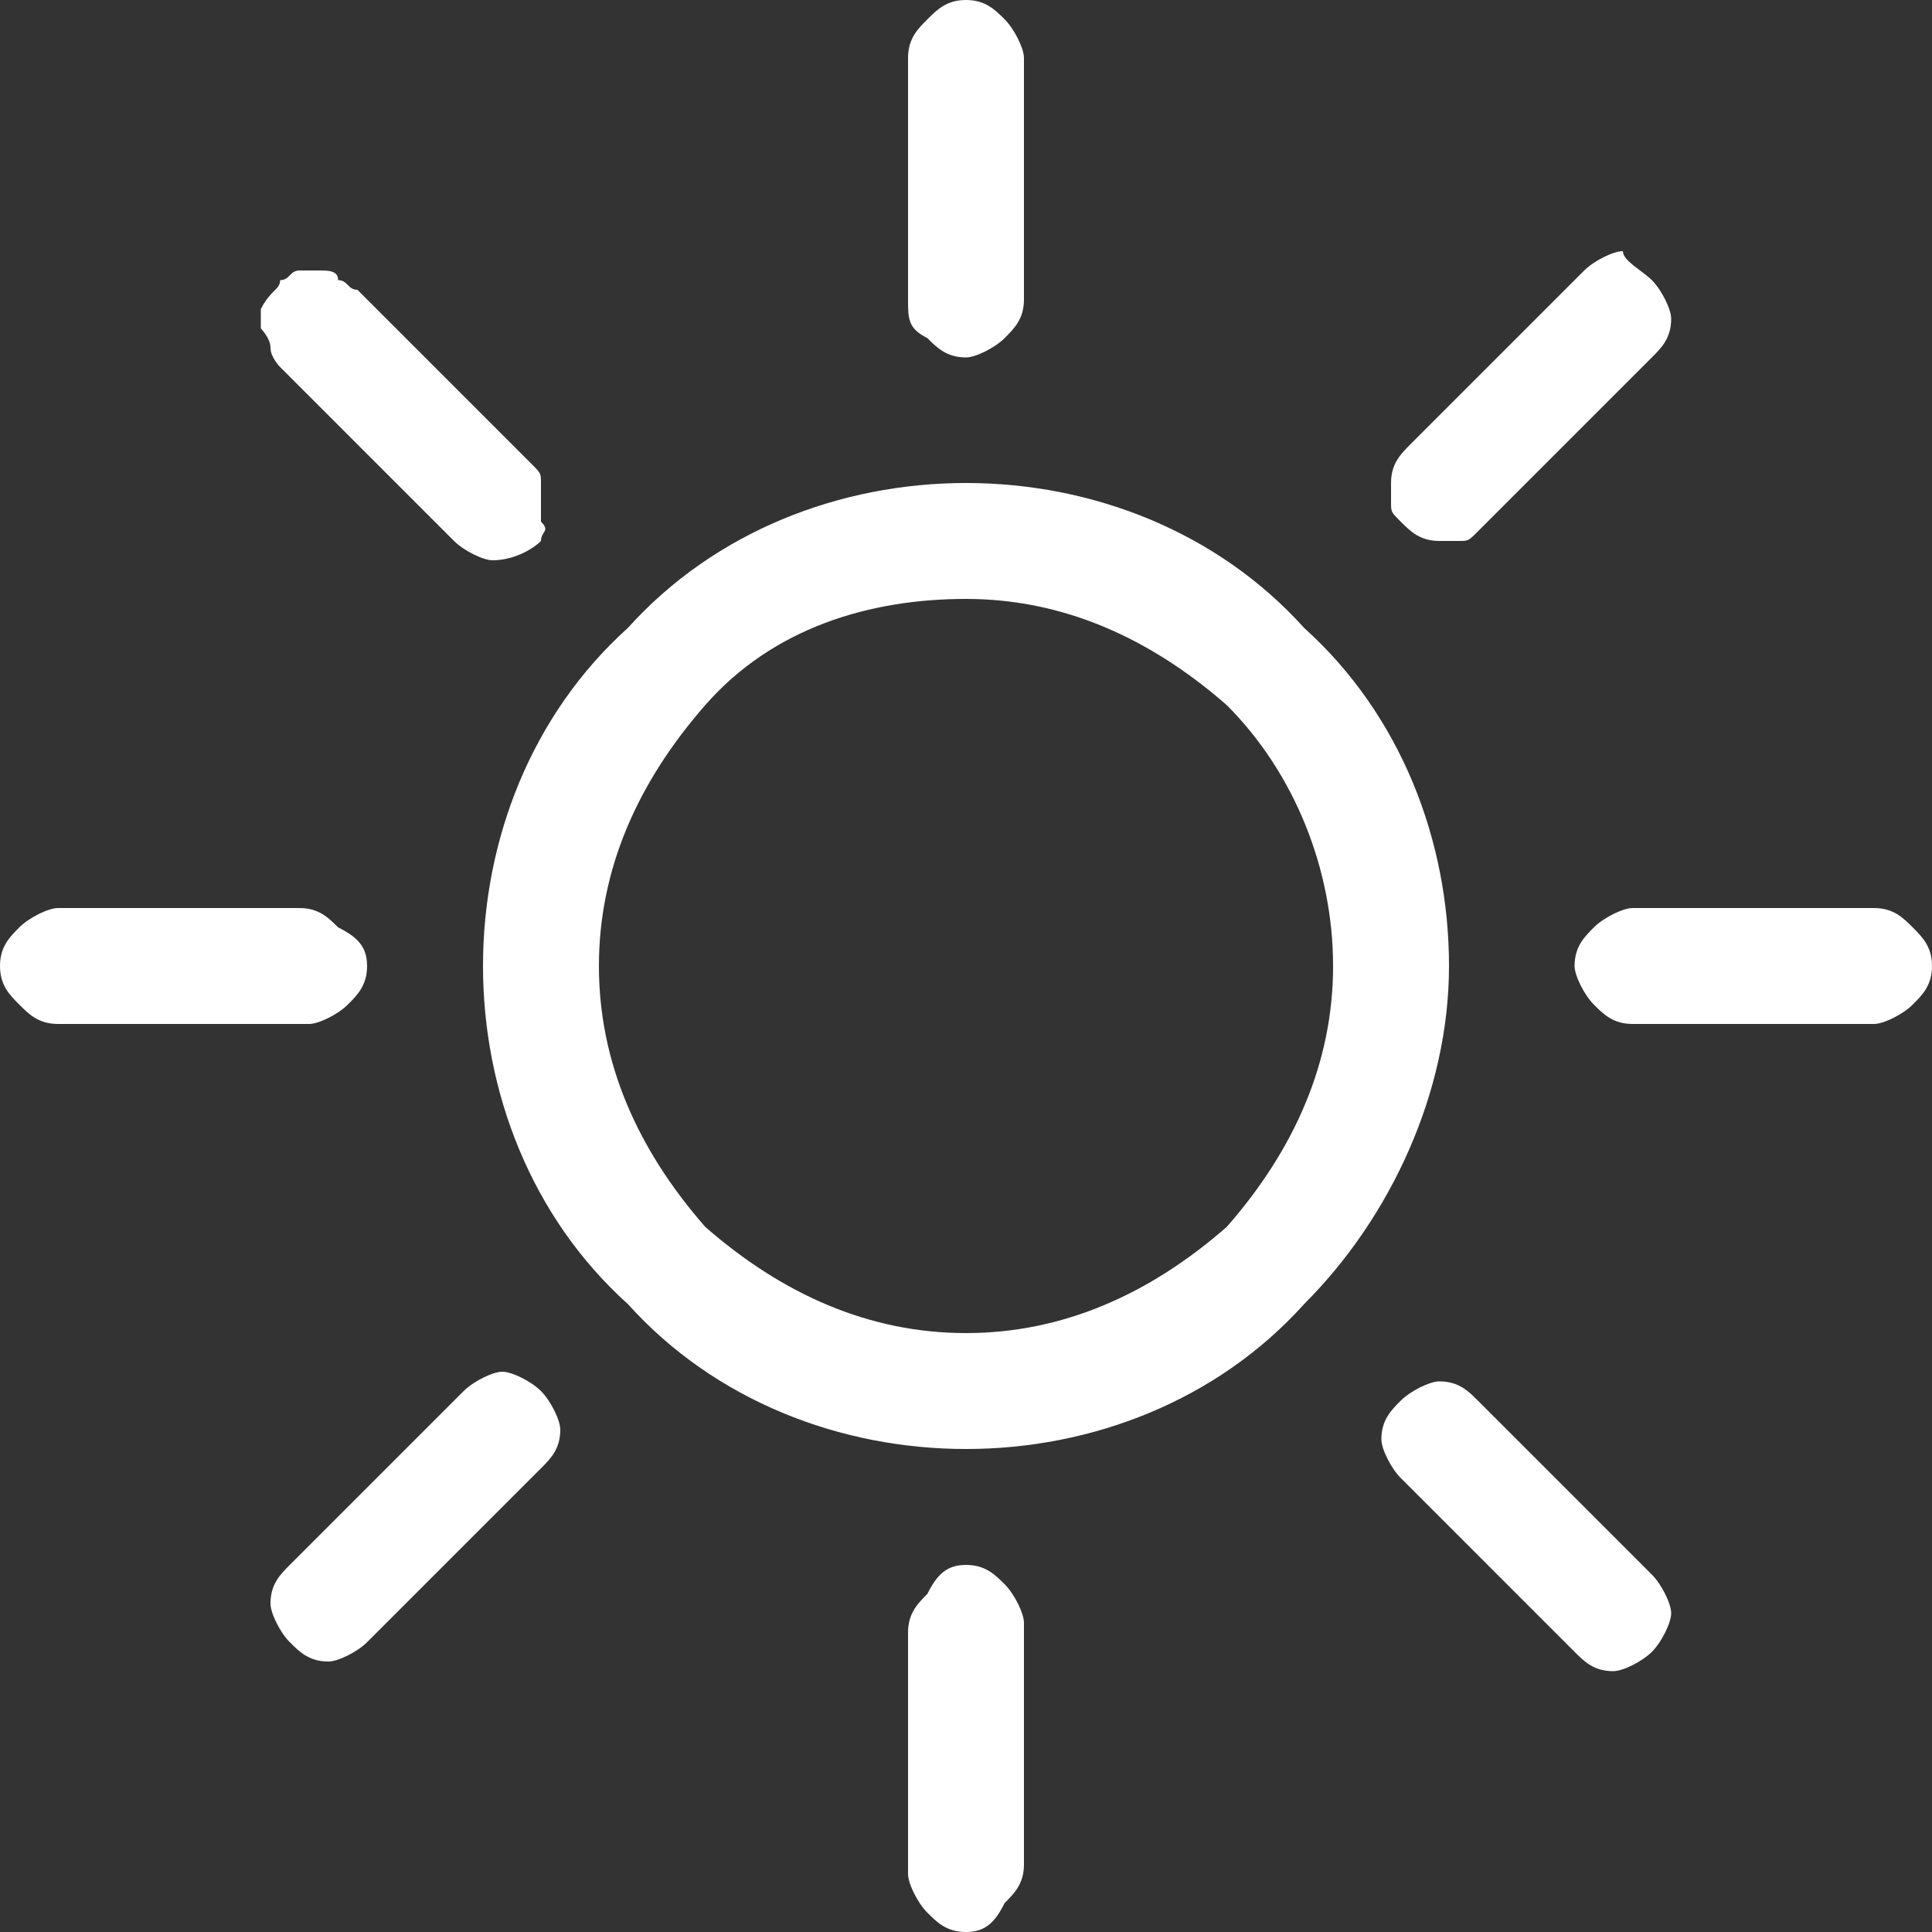 <?xml version="1.0" encoding="utf-8"?>
<!-- Generator: Adobe Illustrator 25.0.0, SVG Export Plug-In . SVG Version: 6.00 Build 0)  -->
<svg version="1.1" id="Layer_1" xmlns="http://www.w3.org/2000/svg" xmlns:xlink="http://www.w3.org/1999/xlink" x="0px" y="0px"
	 viewBox="0 0 20 20" style="enable-background:new 0 0 20 20;" xml:space="preserve">
<rect x="0" y="0" width="20" height="20" fill="#333333" stroke="none"/>
<style type="text/css">
	.st0{fill:#ffffff;}
</style>
<path class="st0" d="M10,13.8c-1,0-1.9-0.4-2.7-1.1C6.6,11.9,6.2,11,6.2,10c0-1,0.4-1.9,1.1-2.7S9,6.2,10,6.2c1,0,1.9,0.4,2.7,1.1
	c0.7,0.7,1.1,1.7,1.1,2.7c0,1-0.4,1.9-1.1,2.7C11.9,13.4,11,13.8,10,13.8z M10,15c1.3,0,2.6-0.5,3.5-1.5c0.9-0.9,1.5-2.2,1.5-3.5
	c0-1.3-0.5-2.6-1.5-3.5C12.6,5.5,11.3,5,10,5C8.7,5,7.4,5.5,6.5,6.5C5.5,7.4,5,8.7,5,10c0,1.3,0.5,2.6,1.5,3.5
	C7.4,14.5,8.7,15,10,15z M10,0c0.2,0,0.3,0.1,0.4,0.2c0.1,0.1,0.2,0.3,0.2,0.4v2.5c0,0.2-0.1,0.3-0.2,0.4c-0.1,0.1-0.3,0.2-0.4,0.2
	c-0.2,0-0.3-0.1-0.4-0.2C9.4,3.4,9.4,3.3,9.4,3.1V0.6c0-0.2,0.1-0.3,0.2-0.4C9.7,0.1,9.8,0,10,0L10,0z M10,16.2
	c0.2,0,0.3,0.1,0.4,0.2c0.1,0.1,0.2,0.3,0.2,0.4v2.5c0,0.2-0.1,0.3-0.2,0.4C10.3,19.9,10.2,20,10,20c-0.2,0-0.3-0.1-0.4-0.2
	c-0.1-0.1-0.2-0.3-0.2-0.4v-2.5c0-0.2,0.1-0.3,0.2-0.4C9.7,16.3,9.8,16.2,10,16.2z M20,10c0,0.2-0.1,0.3-0.2,0.4
	c-0.1,0.1-0.3,0.2-0.4,0.2h-2.5c-0.2,0-0.3-0.1-0.4-0.2c-0.1-0.1-0.2-0.3-0.2-0.4c0-0.2,0.1-0.3,0.2-0.4c0.1-0.1,0.3-0.2,0.4-0.2
	h2.5c0.2,0,0.3,0.1,0.4,0.2C19.9,9.7,20,9.8,20,10z M3.8,10c0,0.2-0.1,0.3-0.2,0.4c-0.1,0.1-0.3,0.2-0.4,0.2H0.6
	c-0.2,0-0.3-0.1-0.4-0.2C0.1,10.3,0,10.2,0,10c0-0.2,0.1-0.3,0.2-0.4c0.1-0.1,0.3-0.2,0.4-0.2h2.5c0.2,0,0.3,0.1,0.4,0.2
	C3.7,9.7,3.8,9.8,3.8,10z M17.1,2.9c0.1,0.1,0.2,0.3,0.2,0.4c0,0.2-0.1,0.3-0.2,0.4l-1.8,1.8c-0.1,0.1-0.1,0.1-0.2,0.1
	c-0.1,0-0.2,0-0.2,0c-0.2,0-0.3-0.1-0.4-0.2c-0.1-0.1-0.1-0.1-0.1-0.2c0-0.1,0-0.2,0-0.2c0-0.2,0.1-0.3,0.2-0.4l1.8-1.8
	c0.1-0.1,0.3-0.2,0.4-0.2C16.8,2.7,17,2.8,17.1,2.9z M5.6,14.4c0.1,0.1,0.2,0.3,0.2,0.4c0,0.2-0.1,0.3-0.2,0.4l-1.8,1.8
	c-0.1,0.1-0.3,0.2-0.4,0.2c-0.2,0-0.3-0.1-0.4-0.2c-0.1-0.1-0.2-0.3-0.2-0.4c0-0.2,0.1-0.3,0.2-0.4l1.8-1.8c0.1-0.1,0.3-0.2,0.4-0.2
	C5.3,14.2,5.5,14.3,5.6,14.4z M17.1,17.1c-0.1,0.1-0.3,0.2-0.4,0.2c-0.2,0-0.3-0.1-0.4-0.2l-1.8-1.8c-0.1-0.1-0.2-0.3-0.2-0.4
	c0-0.2,0.1-0.3,0.2-0.4s0.3-0.2,0.4-0.2c0.2,0,0.3,0.1,0.4,0.2l1.8,1.8c0.1,0.1,0.2,0.3,0.2,0.4C17.3,16.8,17.2,17,17.1,17.1z
	 M5.6,5.6C5.5,5.7,5.3,5.8,5.1,5.8C5,5.8,4.8,5.7,4.7,5.6L2.9,3.8C2.9,3.8,2.8,3.7,2.8,3.6c0-0.1-0.1-0.2-0.1-0.2c0-0.1,0-0.2,0-0.2
	C2.8,3,2.9,3,2.9,2.9C3,2.9,3,2.8,3.1,2.8c0.1,0,0.2,0,0.2,0c0.1,0,0.2,0,0.2,0.1c0.1,0,0.1,0.1,0.2,0.1l1.8,1.8
	c0.1,0.1,0.1,0.1,0.1,0.2s0,0.2,0,0.2s0,0.2,0,0.2C5.7,5.5,5.6,5.5,5.6,5.6z"/>
</svg>
